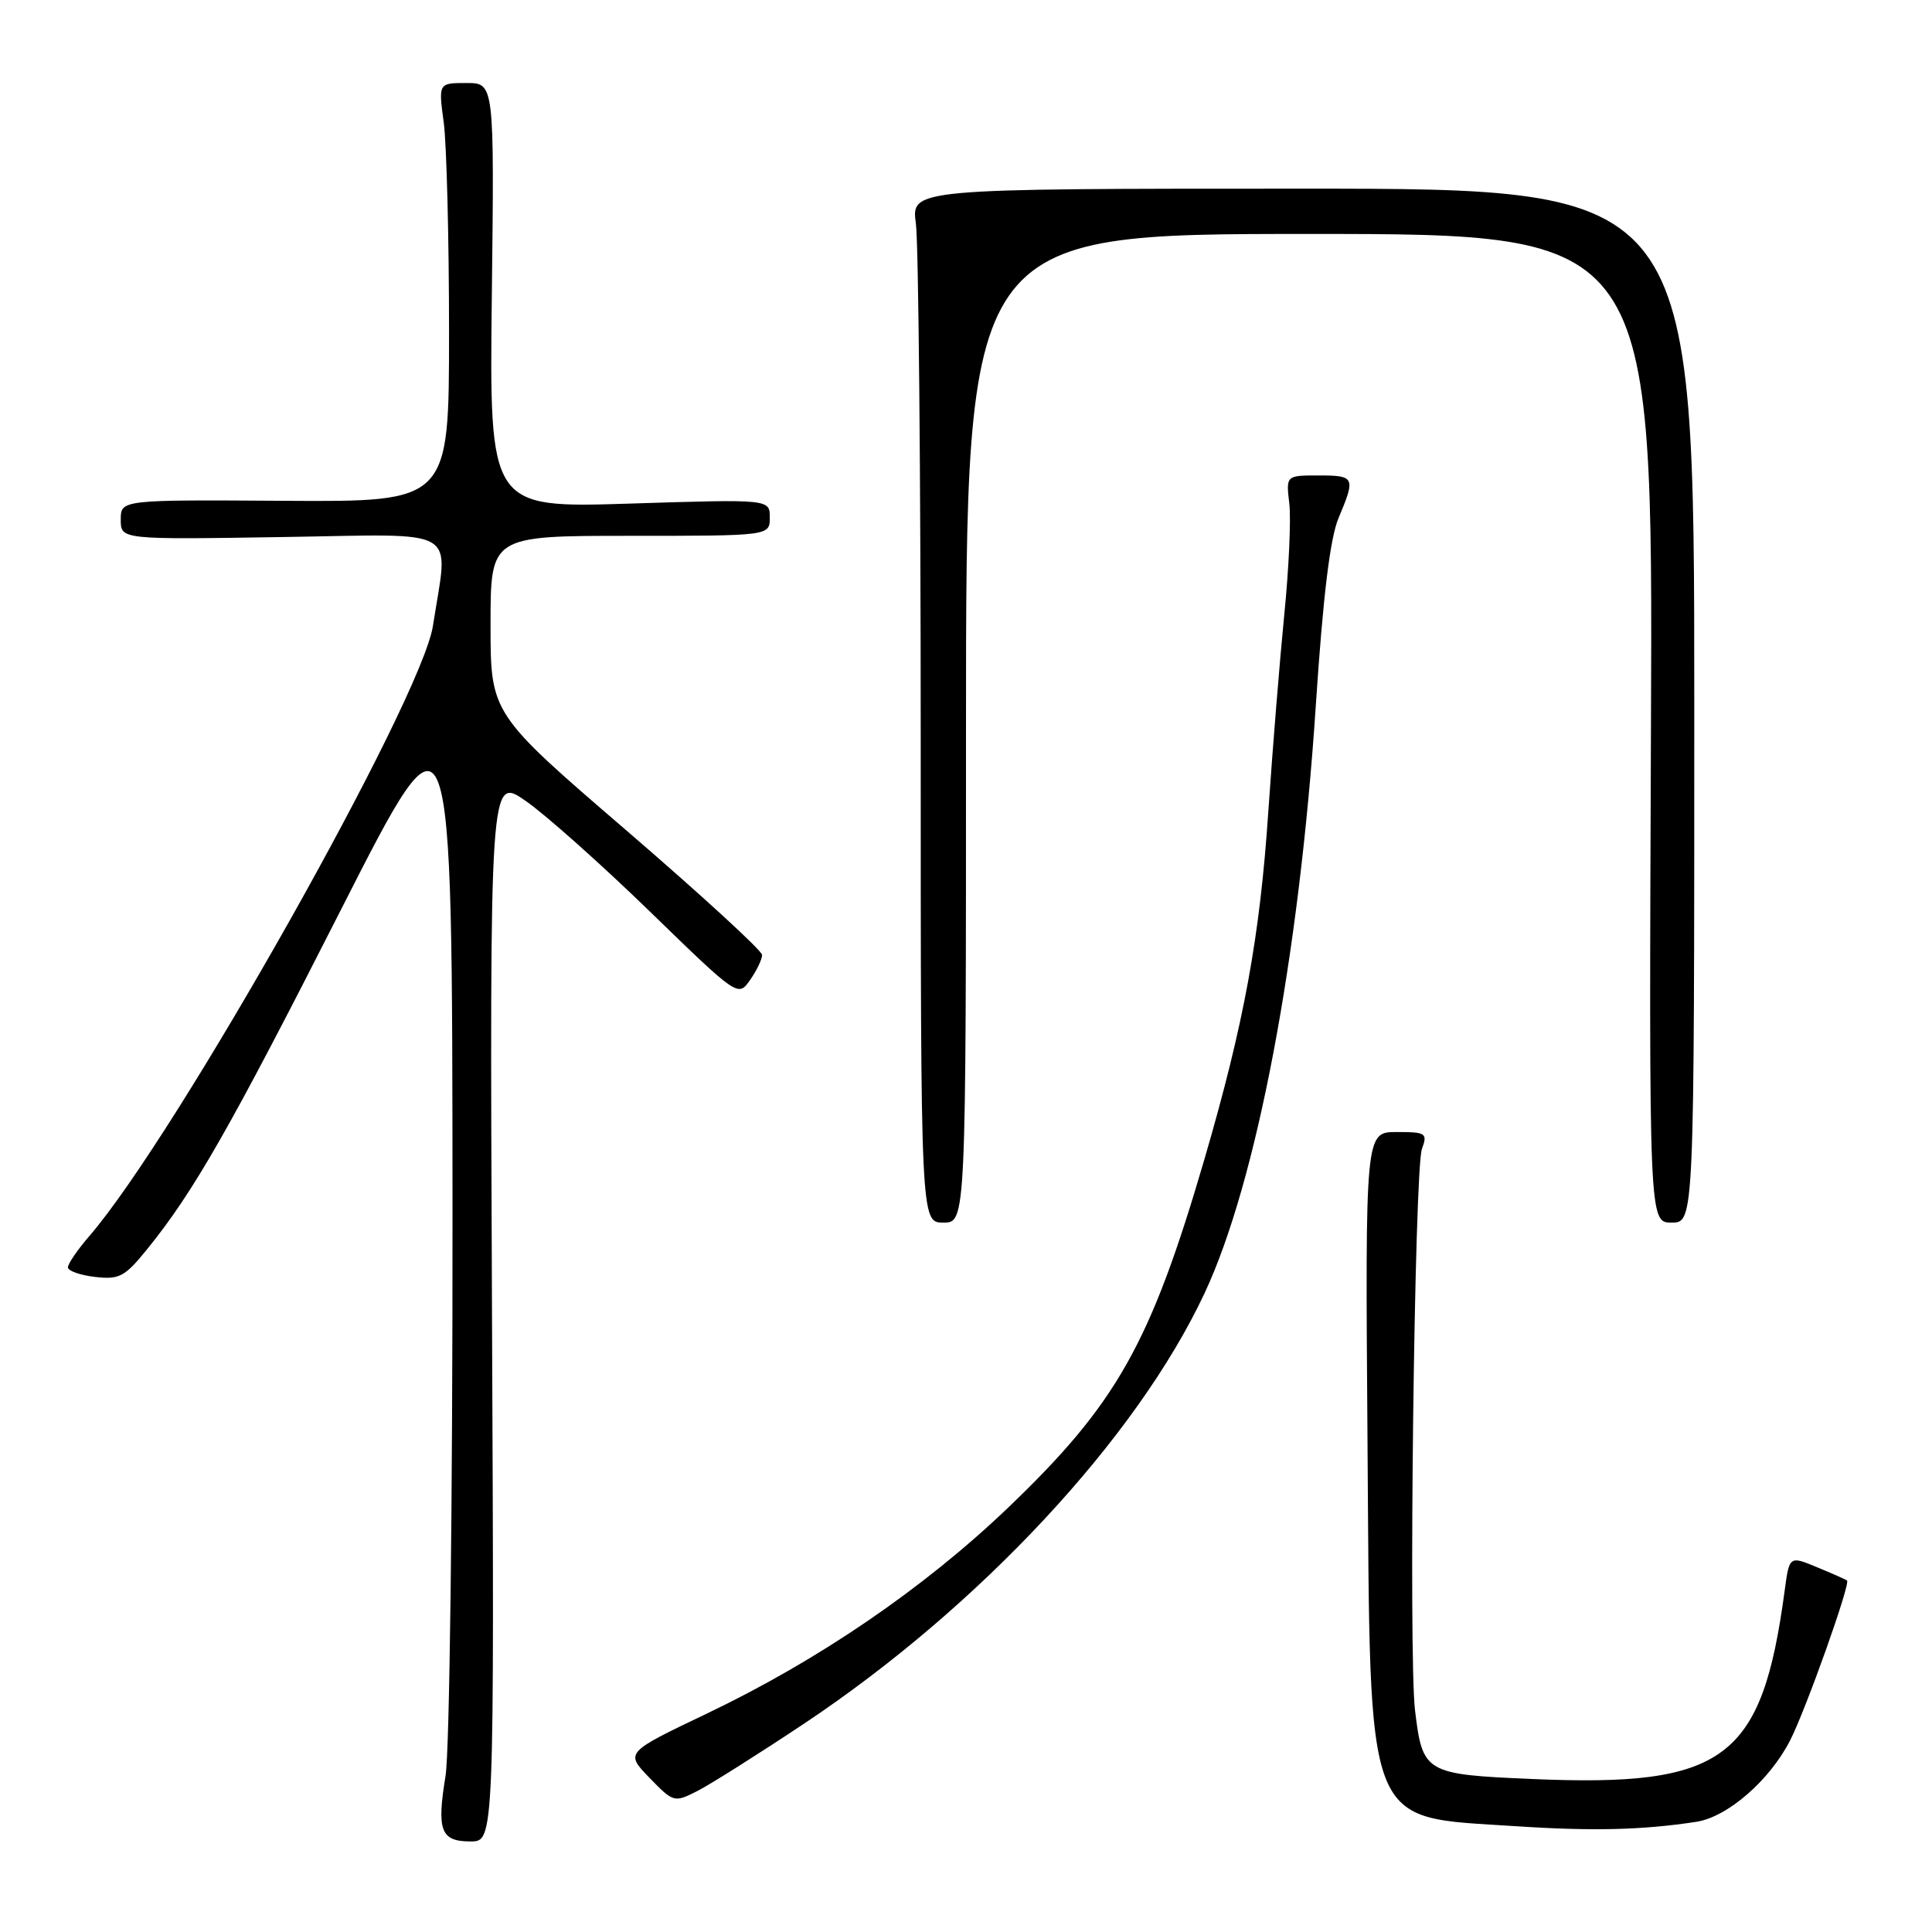 <?xml version="1.0" encoding="UTF-8" standalone="no"?>
<!DOCTYPE svg PUBLIC "-//W3C//DTD SVG 1.1//EN" "http://www.w3.org/Graphics/SVG/1.1/DTD/svg11.dtd" >
<svg xmlns="http://www.w3.org/2000/svg" xmlns:xlink="http://www.w3.org/1999/xlink" version="1.1" viewBox="0 0 256 256">
 <g >
 <path fill="currentColor"
d=" M 65.19 173.40 C 64.89 102.80 64.89 102.80 69.69 106.15 C 72.33 107.99 79.74 114.59 86.14 120.81 C 97.80 132.13 97.80 132.13 99.40 129.84 C 100.28 128.58 100.99 127.09 100.98 126.53 C 100.97 125.96 92.87 118.54 82.98 110.02 C 65.00 94.55 65.00 94.55 65.00 82.77 C 65.00 71.00 65.00 71.00 83.50 71.00 C 102.00 71.00 102.00 71.00 102.00 68.57 C 102.00 66.14 102.00 66.14 83.42 66.73 C 64.84 67.31 64.84 67.31 65.17 39.16 C 65.50 11.00 65.50 11.00 61.80 11.00 C 58.09 11.00 58.09 11.00 58.80 16.25 C 59.18 19.14 59.50 31.62 59.50 44.00 C 59.50 66.50 59.50 66.50 37.75 66.36 C 16.00 66.22 16.00 66.22 16.00 68.86 C 16.00 71.50 16.00 71.50 37.52 71.16 C 61.44 70.79 59.42 69.59 57.37 82.91 C 55.87 92.71 23.36 150.45 11.84 163.78 C 10.28 165.59 9.00 167.45 9.00 167.93 C 9.00 168.40 10.62 168.97 12.59 169.20 C 15.80 169.57 16.53 169.19 19.47 165.56 C 25.67 157.92 30.49 149.47 45.20 120.50 C 59.93 91.50 59.93 91.50 59.96 160.50 C 59.98 199.40 59.57 232.03 59.04 235.29 C 57.85 242.58 58.39 244.00 62.36 244.00 C 65.50 244.00 65.50 244.00 65.19 173.40 Z  M 224.77 241.40 C 228.90 240.77 234.50 235.91 237.21 230.59 C 239.28 226.54 245.22 209.86 244.74 209.43 C 244.61 209.31 242.84 208.52 240.80 207.68 C 237.10 206.14 237.10 206.14 236.47 210.82 C 233.46 233.16 228.55 236.82 203.06 235.73 C 188.82 235.12 188.50 234.93 187.50 226.64 C 186.62 219.41 187.42 154.98 188.41 152.25 C 189.18 150.15 188.96 150.00 185.06 150.00 C 180.90 150.00 180.90 150.00 181.20 190.75 C 181.59 243.30 180.56 240.63 201.00 241.99 C 211.05 242.65 217.66 242.49 224.77 241.40 Z  M 106.50 228.42 C 129.80 212.91 150.60 190.56 159.60 171.38 C 166.51 156.66 172.15 126.87 174.35 93.50 C 175.31 79.00 176.24 71.30 177.37 68.63 C 179.64 63.23 179.54 63.00 174.70 63.00 C 170.40 63.00 170.40 63.00 170.84 66.73 C 171.08 68.78 170.78 75.42 170.17 81.48 C 169.57 87.54 168.62 99.26 168.06 107.51 C 166.94 124.18 164.84 135.60 159.62 153.51 C 152.44 178.09 147.99 185.99 133.51 199.84 C 122.35 210.50 108.46 219.99 93.64 227.07 C 82.83 232.23 82.83 232.23 86.06 235.57 C 89.24 238.85 89.34 238.87 92.40 237.32 C 94.10 236.45 100.45 232.45 106.50 228.42 Z  M 128.00 96.50 C 128.00 31.00 128.00 31.00 173.51 31.00 C 219.03 31.00 219.03 31.00 218.76 96.50 C 218.50 162.00 218.50 162.00 221.50 162.00 C 224.50 162.00 224.50 162.00 224.50 93.50 C 224.50 25.00 224.50 25.00 172.61 25.00 C 120.73 25.00 120.73 25.00 121.36 29.64 C 121.71 32.19 122.00 63.02 122.00 98.14 C 122.00 162.00 122.00 162.00 125.00 162.00 C 128.00 162.00 128.00 162.00 128.00 96.50 Z "/>
</g>
</svg>